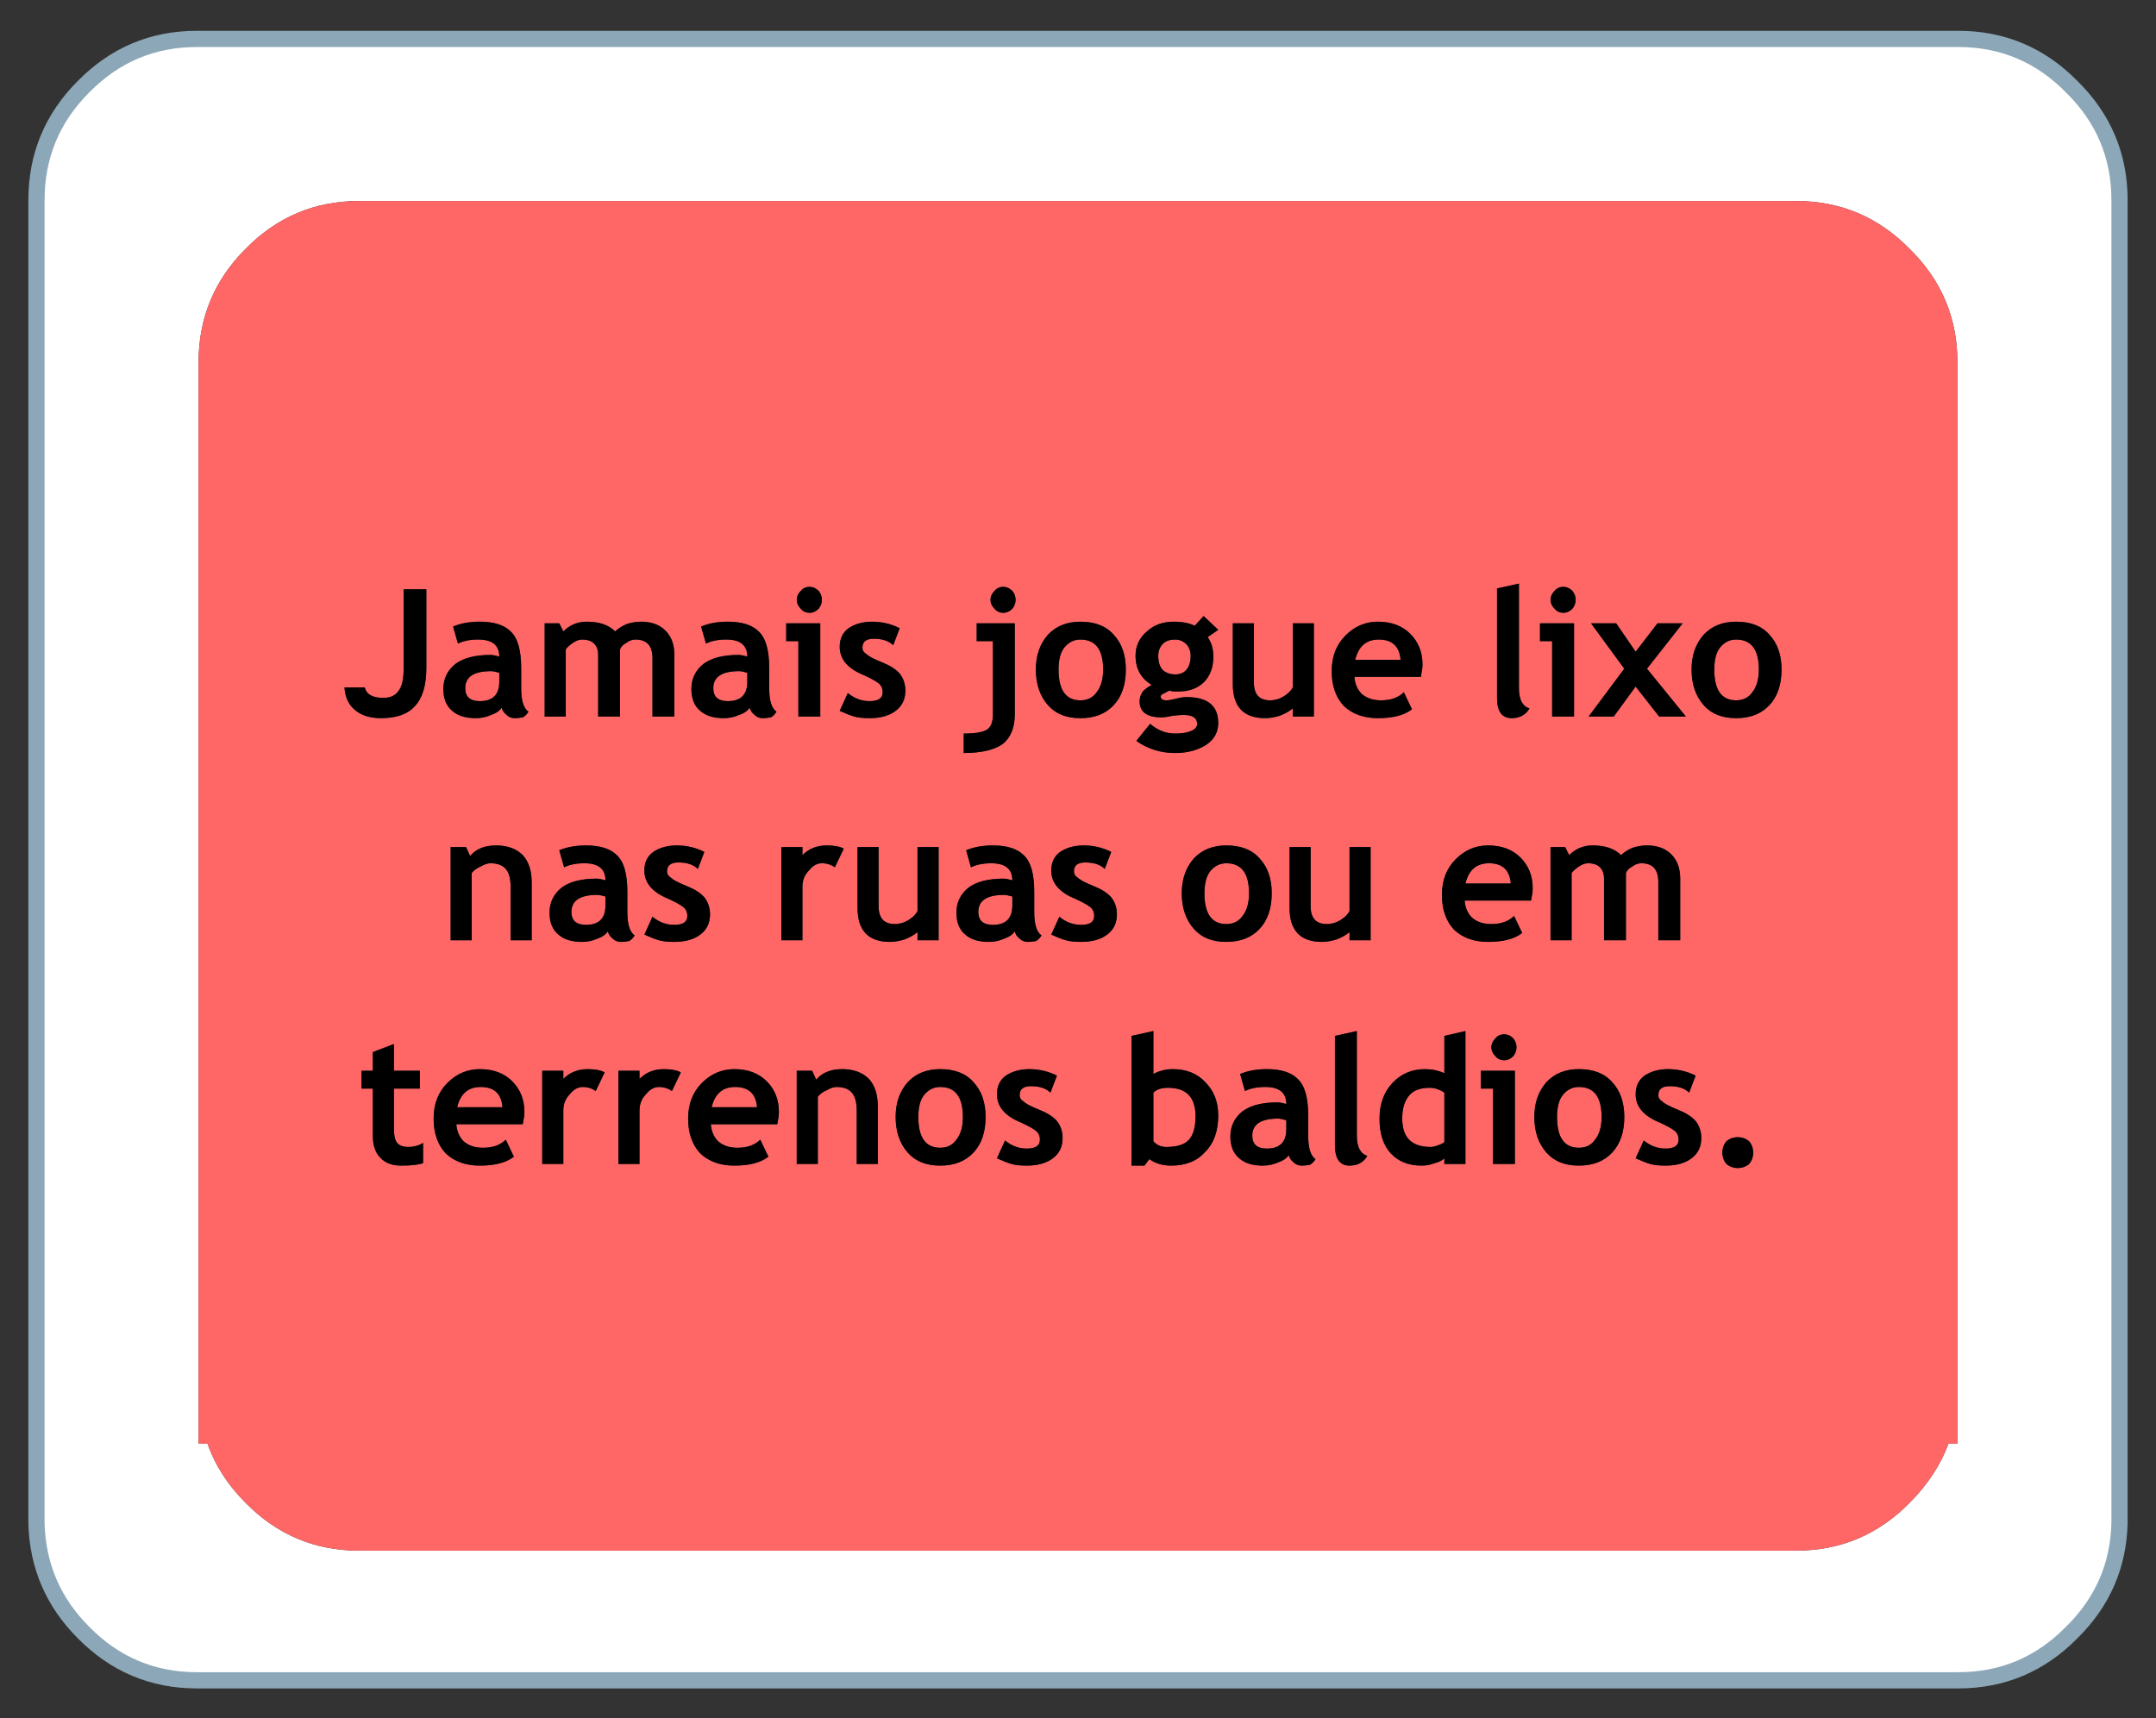 <svg xmlns="http://www.w3.org/2000/svg" xmlns:xlink="http://www.w3.org/1999/xlink" preserveAspectRatio="none" width="133" height="106" viewBox="0 0 133 106"><rect x="0" y="0" width="133" height="106" fill="#333333" stroke="none"/><defs><g id="a"><path fill="#FFF" d="M701.75 312.8q-2.9-2.95-7-2.95H586.1q-4.1 0-7 2.95-2.9 2.9-2.9 7v81.6q.1 3.95 2.9 6.75 2.9 2.95 7 2.95h108.65q4.1 0 7-2.95 2.85-2.8 2.95-6.75v-81.6q0-4.1-2.95-7m-10 10q2.95 2.9 2.95 7v66.7h-.55q-.75 2-2.4 3.65-2.9 2.95-7 2.95H596.1q-4.1 0-7-2.95-1.65-1.65-2.35-3.65h-.55v-66.7q0-4.1 2.9-7 2.9-2.95 7-2.95h88.65q4.1 0 7 2.95z"/><path fill="#F66" d="M694.7 329.8q0-4.1-2.95-7-2.9-2.95-7-2.95H596.1q-4.1 0-7 2.95-2.9 2.9-2.9 7v66.7h.55q.7 2 2.35 3.65 2.9 2.95 7 2.95h88.65q4.1 0 7-2.95 1.65-1.65 2.4-3.65h.55v-66.7m-95.85 14h1.4v4.85q0 1.6-.7 2.35-.65.75-2.1.75-1 0-1.6-.5-.6-.5-.65-1.4h1.25q.15.65 1.15.65.65 0 .95-.45.3-.4.3-1.35v-4.9m4.7 2q1.3 0 1.9.6.65.6.65 2.25v1.25q0 1.15.45 1.45-.15.25-.35.35-.25.05-.5.05-.3 0-.5-.2-.25-.2-.3-.45-.2.3-.65.45-.45.2-.95.2-.95 0-1.45-.45-.55-.45-.55-1.35 0-.95.75-1.55.75-.55 2.15-.55.2 0 .55.1 0-1.05-1.3-1.05-.75 0-1.25.25l-.3-1.05q.7-.3 1.65-.3m9.95 0q.95 0 1.5.55t.55 1.5v3.8h-1.35v-3.6q0-1.15-1.05-1.15-.3 0-.55.2-.3.15-.4.4v4.15h-1.35v-3.8q0-.45-.25-.7-.25-.25-.75-.25-.25 0-.55.2-.3.2-.45.4v4.15h-1.3v-5.75h.9l.25.5q.6-.6 1.45-.6 1.15 0 1.75.6.25-.25.7-.45.45-.15.9-.15m5.35 0q1.3 0 1.9.6.65.6.65 2.25v1.25q0 1.15.45 1.45-.15.25-.35.35-.25.05-.5.05-.3 0-.5-.2-.25-.2-.3-.45-.2.3-.65.45-.45.2-.95.2-.95 0-1.45-.45-.55-.45-.55-1.35 0-.95.75-1.55.75-.55 2.15-.55.2 0 .55.1 0-1.05-1.3-1.05-.75 0-1.25.25l-.3-1.05q.7-.3 1.65-.3m5.05-2.15q.3 0 .55.25.2.25.2.55 0 .3-.2.55-.25.25-.55.25-.35 0-.55-.25-.25-.25-.25-.55 0-.3.25-.55.2-.25.55-.25m-1.45 2.25h2.1v5.75h-1.35V347h-.75v-1.1m5.3-.1q.9 0 1.7.4l-.4 1.05q-.4-.4-1.2-.4-.7 0-.7.55 0 .25.25.4.2.2.95.5t1.1.7q.35.45.35 1.05 0 .8-.6 1.25-.6.45-1.6.45-.6 0-.95-.1t-.9-.35l.5-1.1q.6.5 1.35.5.8 0 .8-.55 0-.35-.25-.55-.25-.2-.9-.5-1.5-.6-1.5-1.75 0-.75.55-1.15.6-.4 1.45-.4m7.55-.8q-.25-.25-.25-.55 0-.3.25-.55.2-.25.55-.25.3 0 .55.25.2.25.2.55 0 .3-.2.55-.25.25-.55.25-.35 0-.55-.25m-1.1.9h2.35v5.6q0 1.25-.75 1.85-.8.55-2.4.55v-1.2q1.05 0 1.45-.25.35-.25.35-.9V347h-1v-1.1m8.45 5.05q-.75.8-2.05.8-1.3 0-2-.8-.75-.85-.75-2.2 0-1.3.75-2.15.75-.8 2-.8 1.35 0 2.05.8.75.8.75 2.15 0 1.4-.75 2.2m5.55-5.5l.9.85-.65.45q.35.5.35 1.2 0 1-.6 1.6-.6.55-1.5.55h-.4l-.2-.05q-.05 0-.3.15-.25.1-.25.2 0 .25.35.25.2 0 .6-.1.35-.1.65-.1 1.95 0 1.95 1.6 0 .85-.75 1.35-.8.5-1.9.5-1.35 0-2.4-.75l.85-1.05q.7.6 1.55.6.6 0 .95-.15.4-.15.4-.45 0-.55-.85-.55-.2 0-.65.05-.45.1-.7.1-1.35 0-1.35-1 0-.3.2-.6.25-.25.55-.4-1-.6-1-1.8 0-.9.7-1.5.65-.6 1.65-.6.8 0 1.3.25l.55-.6m1.8.45h1.3v3.65q0 1.1 1 1.1.45 0 .85-.25.4-.25.55-.55v-3.95h1.3v5.75h-1.3v-.5q-.3.25-.8.45-.5.15-.9.15-2 0-2-2.1v-3.75m16.3-2.15l1.35-.3v6.45q0 1.05.65 1.25-.35.6-1.1.6-.9 0-.9-1.25v-6.75m4.1 1.5q-.35 0-.55-.25-.25-.25-.25-.55 0-.3.25-.55.2-.25.55-.25.3 0 .55.25.2.25.2.55 0 .3-.2.55-.25.25-.55.25m-1.45.65h2.1v5.75h-1.35V347h-.75v-1.1m7.25 0h1.55l-2.2 2.8 2.4 2.95h-1.65l-1.45-1.85-1.35 1.85h-1.55l2.2-2.95-2.05-2.8h1.55l1.2 1.75 1.35-1.75m6.9 5.05q-.75.8-2.05.8-1.3 0-2-.8-.75-.85-.75-2.2 0-1.3.75-2.15.75-.8 2-.8 1.35 0 2.05.8.75.8.75 2.15 0 1.4-.75 2.2m-23.95-.3q.9 0 1.4-.5l.5 1.05q-.7.55-2.1.55-1.3 0-2.1-.75-.75-.8-.75-2.15 0-1.35.85-2.2.85-.85 2-.85 1.25 0 2 .75t.75 1.9q0 .25-.1.75h-4.1q.05.65.45 1.05.45.4 1.2.4m-52.95 9.55q.55.6.55 1.7v3.55h-1.3v-3.3q0-.75-.3-1.1-.3-.35-.95-.35-.25 0-.6.2-.35.15-.55.4v4.15h-1.3v-5.75h.95l.25.55q.55-.65 1.6-.65t1.65.6m22.95 4.25q.45 0 .85-.25.4-.25.55-.55v-3.95h1.3v5.75h-1.3v-.5q-.3.25-.8.45-.5.15-.9.15-2 0-2-2.1v-3.75h1.3v3.65q0 1.1 1 1.1m-14.05-3.25q0 .25.25.4.2.2.95.5t1.1.7q.35.45.35 1.05 0 .8-.6 1.25-.6.45-1.6.45-.6 0-.95-.1t-.9-.35l.5-1.1q.6.5 1.35.5.8 0 .8-.55 0-.35-.25-.55-.25-.2-.9-.5-1.5-.6-1.5-1.75 0-.75.55-1.15.6-.4 1.45-.4.9 0 1.7.4l-.4 1.05q-.4-.4-1.2-.4-.7 0-.7.55m-2.45 1.25v1.25q0 1.15.45 1.45-.15.25-.35.35-.25.05-.5.05-.3 0-.5-.2-.25-.2-.3-.45-.2.3-.65.45-.45.2-.95.2-.95 0-1.45-.45-.55-.45-.55-1.35 0-.95.75-1.55.75-.55 2.15-.55.2 0 .55.1 0-1.05-1.3-1.05-.75 0-1.25.25l-.3-1.05q.7-.3 1.65-.3 1.3 0 1.9.6.65.6.65 2.25M626 359.8l-.55 1.15q-.35-.25-.8-.25-.45 0-.8.45-.4.4-.4 1v3.3h-1.3v-5.75h1.3v.5q.6-.6 1.5-.6.7 0 1.05.2m9.85 1.85q.2 0 .55.1 0-1.05-1.3-1.05-.75 0-1.25.25l-.3-1.05q.7-.3 1.65-.3 1.3 0 1.9.6.65.6.65 2.25v1.25q0 1.15.45 1.45-.15.25-.35.35-.25.05-.5.05-.3 0-.5-.2-.25-.2-.3-.45-.2.3-.65.45-.45.2-.95.2-.95 0-1.45-.45-.55-.45-.55-1.35 0-.95.75-1.55.75-.55 2.15-.55m6.25-.6q-.4-.4-1.2-.4-.7 0-.7.55 0 .25.25.4.2.2.95.5t1.1.7q.35.45.35 1.05 0 .8-.6 1.25-.6.45-1.6.45-.6 0-.95-.1t-.9-.35l.5-1.1q.6.5 1.35.5.8 0 .8-.55 0-.35-.25-.55-.25-.2-.9-.5-1.5-.6-1.5-1.75 0-.75.55-1.15.6-.4 1.45-.4.9 0 1.7.4l-.4 1.05m32.55-.15q-.3.15-.4.4v4.15h-1.35v-3.8q0-.45-.25-.7-.25-.25-.75-.25-.25 0-.55.2-.3.2-.45.4v4.15h-1.3v-5.75h.9l.25.5q.6-.6 1.45-.6 1.15 0 1.75.6.25-.25.7-.45.45-.15.9-.15.95 0 1.5.55t.55 1.5v3.8h-1.35v-3.6q0-1.15-1.05-1.15-.3 0-.55.2m-6.15 1.35q0 .25-.1.75h-4.1q.05.65.45 1.05.45.4 1.2.4.9 0 1.4-.5l.5 1.05q-.7.55-2.1.55-1.3 0-2.1-.75-.75-.8-.75-2.15 0-1.35.85-2.2.85-.85 2-.85 1.25 0 2 .75t.75 1.9m-12.7 2.2q.45 0 .85-.25.4-.25.55-.55v-3.95h1.3v5.75h-1.3v-.5q-.3.25-.8.45-.5.15-.9.15-2 0-2-2.1v-3.75h1.3v3.65q0 1.1 1 1.1m-3.4-1.9q0 1.4-.75 2.2-.75.8-2.05.8-1.3 0-2-.8-.75-.85-.75-2.2 0-1.3.75-2.15.75-.8 2-.8 1.35 0 2.05.8.75.8.75 2.15m-46.1 13.5q0 .25-.1.75h-4.1q.05.65.45 1.05.45.4 1.2.4.9 0 1.4-.5l.5 1.05q-.7.55-2.1.55-1.3 0-2.1-.75-.75-.8-.75-2.15 0-1.35.85-2.2.85-.85 2-.85 1.25 0 2 .75t.75 1.9m-8.05-1.45v2.5q0 .6.2.85t.7.25q.5 0 .9-.25v1.25q-.45.15-1.35.15-.85 0-1.3-.5-.45-.45-.45-1.35v-2.9h-.7v-1.1h.7v-1.15l1.3-.5v1.65h1.6v1.1h-1.6m9.15 4.65v-5.75h1.3v.5q.6-.6 1.5-.6.7 0 1.05.2l-.55 1.15q-.35-.25-.8-.25-.45 0-.8.45-.4.4-.4 1v3.3h-1.3m18.5-5.85q1.05 0 1.65.6.55.6.55 1.7v3.55h-1.3v-3.3q0-.75-.3-1.1-.3-.35-.95-.35-.25 0-.6.2-.35.15-.55.4v4.15h-1.3v-5.75h.95l.25.55q.55-.65 1.6-.65m-3.9 2.65q0 .25-.1.75h-4.1q.05.65.45 1.05.45.4 1.2.4.9 0 1.4-.5l.5 1.05q-.7.55-2.1.55-1.3 0-2.1-.75-.75-.8-.75-2.15 0-1.35.85-2.2.85-.85 2-.85 1.25 0 2 .75t.75 1.9m-8.6-2.05q.6-.6 1.5-.6.7 0 1.05.2l-.55 1.15q-.35-.25-.8-.25-.45 0-.8.45-.4.4-.4 1v3.3h-1.3v-5.75h1.3v.5m53.35-2.75q.3 0 .55.25.2.25.2.55 0 .3-.2.55-.25.25-.55.25-.35 0-.55-.25-.25-.25-.25-.55 0-.3.25-.55.2-.25.55-.25m-.7 3.35h-.75v-1.1h2.1v5.75h-1.35v-4.65m-3-.95v-2.3l1.3-.3v8.2h-1.3v-.35q-.2.2-.6.3-.4.15-.8.15-1.2 0-1.9-.75t-.7-2.15q0-1.35.8-2.2.8-.85 2-.85.65 0 1.2.25M654 374q.65.6.65 2.25v1.25q0 1.15.45 1.45-.15.25-.35.35-.25.05-.5.05-.3 0-.5-.2-.25-.2-.3-.45-.2.3-.65.45-.45.2-.95.2-.95 0-1.45-.45-.55-.45-.55-1.35 0-.95.75-1.55.75-.55 2.15-.55.2 0 .55.1 0-1.05-1.3-1.05-.75 0-1.25.25l-.3-1.05q.7-.3 1.65-.3 1.3 0 1.9.6m-5.7.2q.8.8.8 2.05 0 1.45-.8 2.25-.75.85-2.1.85-.8 0-1.35-.4l-.3.4h-.8v-8l1.35-.3v2.65q.55-.3 1.2-.3 1.25 0 2 .8m8.9 5.15q-.9 0-.9-1.25v-6.75l1.35-.3v6.45q0 1.05.65 1.25-.35.6-1.1.6m23.25-.1q-.25-.3-.25-.7 0-.4.25-.7.3-.25.7-.25.4 0 .7.25.25.3.25.7 0 .4-.25.7-.3.25-.7.25-.4 0-.7-.25m-1.9-2.65q.35.45.35 1.05 0 .8-.6 1.25-.6.45-1.6.45-.6 0-.95-.1t-.9-.35l.5-1.1q.6.5 1.35.5.8 0 .8-.55 0-.35-.25-.55-.25-.2-.9-.5-1.5-.6-1.5-1.75 0-.75.55-1.15.6-.4 1.45-.4.9 0 1.7.4l-.4 1.05q-.4-.4-1.2-.4-.7 0-.7.55 0 .25.25.4.2.2.95.5t1.1.7m-5.15-2.4q.75.8.75 2.15 0 1.4-.75 2.2-.75.8-2.05.8-1.3 0-2-.8-.75-.85-.75-2.2 0-1.3.75-2.15.75-.8 2-.8 1.35 0 2.05.8m-35.35 1.7q.75.3 1.1.7.35.45.35 1.05 0 .8-.6 1.25-.6.45-1.6.45-.6 0-.95-.1t-.9-.35l.5-1.1q.6.5 1.35.5.8 0 .8-.55 0-.35-.25-.55-.25-.2-.9-.5-1.5-.6-1.5-1.75 0-.75.55-1.15.6-.4 1.45-.4.9 0 1.7.4l-.4 1.05q-.4-.4-1.2-.4-.7 0-.7.55 0 .25.25.4.2.2.95.5m-4.05-1.7q.75.8.75 2.15 0 1.4-.75 2.2-.75.8-2.05.8-1.3 0-2-.8-.75-.85-.75-2.2 0-1.3.75-2.15.75-.8 2-.8 1.35 0 2.05.8m-2.05.3q-.6 0-1 .5-.35.45-.35 1.35 0 1.9 1.35 1.9.65 0 1-.5.4-.5.4-1.4 0-1.85-1.4-1.85m38.4.5q-.35.45-.35 1.35 0 1.9 1.35 1.9.65 0 1-.5.4-.5.4-1.4 0-1.85-1.4-1.85-.6 0-1 .5m-22.65 1.3q0-1.75-1.7-1.75-.6 0-.9.3v3q.3.35.8.35 1 0 1.4-.45.4-.45.4-1.45m5.6.8v-.55q-.35-.1-.5-.1-1.6 0-1.6 1.05 0 .8.9.8 1.2 0 1.2-1.2m9.75-2.25q-.45-.3-.9-.3-.85 0-1.25.45-.45.5-.45 1.45 0 1.75 1.75 1.75.2 0 .45-.1.3-.1.4-.2v-3.05m-45.2.9h2.8q-.1-1.25-1.35-1.25-1.15 0-1.45 1.25m-12.9 0q-.1-1.25-1.35-1.25-1.15 0-1.45 1.25h2.8m44.65-15.05q-.6 0-1 .5-.35.45-.35 1.35 0 1.9 1.35 1.9.65 0 1-.5.4-.5.4-1.4 0-1.85-1.4-1.85m17.55 1.25q-.1-1.25-1.35-1.25-1.15 0-1.45 1.25h2.8m-32.85 1.75q0 .8.9.8 1.2 0 1.2-1.2v-.55q-.35-.1-.5-.1-1.6 0-1.6 1.05m-23-.4v-.55q-.35-.1-.5-.1-1.6 0-1.6 1.05 0 .8.9.8 1.2 0 1.2-1.2m49.05-15.15q-.1-1.25-1.35-1.25-1.15 0-1.45 1.25h2.8m20.7-1.25q-.6 0-1 .5-.35.45-.35 1.35 0 1.9 1.35 1.9.65 0 1-.5.4-.5.4-1.4 0-1.85-1.4-1.85m-35.4 1.85q.3.3.8.3.45 0 .7-.3.25-.3.25-.85 0-.4-.25-.7-.3-.3-.7-.3-.5 0-.75.25-.3.3-.3.75 0 .55.25.85m-6.05-1.35q-.35.45-.35 1.35 0 1.9 1.35 1.9.65 0 1-.5.4-.5.4-1.4 0-1.85-1.4-1.85-.6 0-1 .5m-19.55 2.1v-.55q-.35-.1-.5-.1-1.6 0-1.6 1.05 0 .8.9.8 1.2 0 1.2-1.2m-15.3 0v-.55q-.35-.1-.5-.1-1.6 0-1.6 1.05 0 .8.9.8 1.2 0 1.2-1.2z"/></g><path d="M634.75 376.35q0-1.35-.75-2.15-.7-.8-2.05-.8-1.25 0-2 .8-.75.85-.75 2.15 0 1.35.75 2.2.7.8 2 .8t2.05-.8q.75-.8.75-2.2m-4.15 0q0-.9.35-1.35.4-.5 1-.5 1.4 0 1.4 1.85 0 .9-.4 1.4-.35.5-1 .5-1.35 0-1.35-1.9m8.55.25q-.35-.4-1.1-.7-.75-.3-.95-.5-.25-.15-.25-.4 0-.55.7-.55.8 0 1.2.4l.4-1.05q-.8-.4-1.7-.4-.85 0-1.45.4-.55.4-.55 1.15 0 1.15 1.5 1.75.65.3.9.5t.25.55q0 .55-.8.55-.75 0-1.35-.5l-.5 1.1q.55.25.9.35.35.1.95.1 1 0 1.6-.45.6-.45.6-1.25 0-.6-.35-1.05m-24.25-3.2q-.9 0-1.5.6v-.5h-1.3v5.75h1.3v-3.3q0-.6.4-1 .35-.45.8-.45.45 0 .8.25l.55-1.15q-.35-.2-1.05-.2m7 3.4q.1-.5.1-.75 0-1.15-.75-1.9t-2-.75q-1.15 0-2 .85-.85.85-.85 2.2t.75 2.15q.8.75 2.1.75 1.4 0 2.1-.55l-.5-1.05q-.5.5-1.4.5-.75 0-1.2-.4-.4-.4-.45-1.05h4.1m-1.25-1.05h-2.8q.3-1.25 1.45-1.25 1.25 0 1.35 1.25m6.9-1.75q-.6-.6-1.65-.6-1.05 0-1.6.65l-.25-.55h-.95v5.75h1.3v-4.15q.2-.25.55-.4.35-.2.6-.2.65 0 .95.35.3.35.3 1.1v3.3h1.3v-3.55q0-1.1-.55-1.7m-2.1-13.05l.55-1.15q-.35-.2-1.05-.2-.9 0-1.5.6v-.5h-1.3v5.75h1.3v-3.3q0-.6.4-1 .35-.45.8-.45.45 0 .8.25m-12.8 2.75v-1.25q0-1.65-.65-2.25-.6-.6-1.9-.6-.95 0-1.65.3l.3 1.05q.5-.25 1.25-.25 1.3 0 1.3 1.05-.35-.1-.55-.1-1.4 0-2.15.55-.75.6-.75 1.55 0 .9.55 1.35.5.45 1.45.45.5 0 .95-.2.45-.15.65-.45.05.25.3.45.2.2.5.2.25 0 .5-.05.2-.1.35-.35-.45-.3-.45-1.45m-1.35-.95v.55q0 1.2-1.2 1.2-.9 0-.9-.8 0-1.05 1.6-1.05.15 0 .5.1m4.05-1.15q-.25-.15-.25-.4 0-.55.7-.55.8 0 1.2.4l.4-1.05q-.8-.4-1.7-.4-.85 0-1.45.4-.55.4-.55 1.15 0 1.15 1.5 1.75.65.3.9.5t.25.55q0 .55-.8.55-.75 0-1.35-.5l-.5 1.1q.55.25.9.35.35.1.95.1 1 0 1.6-.45.6-.45.6-1.25 0-.6-.35-1.05-.35-.4-1.1-.7-.75-.3-.95-.5m25.55-.95q.8 0 1.2.4l.4-1.05q-.8-.4-1.7-.4-.85 0-1.45.4-.55.4-.55 1.15 0 1.15 1.5 1.75.65.3.9.5t.25.55q0 .55-.8.55-.75 0-1.35-.5l-.5 1.1q.55.25.9.35.35.1.95.1 1 0 1.6-.45.6-.45.6-1.25 0-.6-.35-1.05-.35-.4-1.1-.7-.75-.3-.95-.5-.25-.15-.25-.4 0-.55.7-.55M630 364.2q-.4.25-.85.25-1 0-1-1.1v-3.65h-1.3v3.75q0 2.1 2 2.1.4 0 .9-.15.5-.2.8-.45v.5h1.3v-5.75h-1.3v3.95q-.15.3-.55.55m6.4-2.45q-.35-.1-.55-.1-1.4 0-2.15.55-.75.6-.75 1.55 0 .9.55 1.35.5.45 1.45.45.5 0 .95-.2.45-.15.65-.45.05.25.3.45.2.2.5.2.25 0 .5-.05.2-.1.35-.35-.45-.3-.45-1.45v-1.25q0-1.65-.65-2.25-.6-.6-1.9-.6-.95 0-1.65.3l.3 1.05q.5-.25 1.25-.25 1.3 0 1.3 1.05m-1.2 2.75q-.9 0-.9-.8 0-1.05 1.6-1.05.15 0 .5.1v.55q0 1.2-1.2 1.2m5.4-12.75q1.3 0 2.05-.8.75-.8.75-2.2 0-1.35-.75-2.15-.7-.8-2.05-.8-1.25 0-2 .8-.75.85-.75 2.15 0 1.35.75 2.2.7.8 2 .8m-1.35-3q0-.9.35-1.35.4-.5 1-.5 1.4 0 1.4 1.85 0 .9-.4 1.4-.35.5-1 .5-1.35 0-1.35-1.9M607.4 373.5v5.75h1.3v-3.3q0-.6.4-1 .35-.45.8-.45.45 0 .8.25l.55-1.15q-.35-.2-1.05-.2-.9 0-1.5.6v-.5h-1.3m-9.15 3.6v-2.5h1.6v-1.1h-1.6v-1.65l-1.3.5v1.15h-.7v1.1h.7v2.9q0 .9.45 1.35.45.5 1.3.5.9 0 1.35-.15v-1.25q-.4.25-.9.25t-.7-.25q-.2-.25-.2-.85m7.95-.3q.1-.5.1-.75 0-1.15-.75-1.9t-2-.75q-1.15 0-2 .85-.85.85-.85 2.2t.75 2.15q.8.75 2.1.75 1.4 0 2.1-.55l-.5-1.05q-.5.5-1.4.5-.75 0-1.2-.4-.4-.4-.45-1.05h4.1m-2.6-2.3q1.25 0 1.35 1.25h-2.8q.3-1.25 1.45-1.25m3.15-12.6q0-1.1-.55-1.7-.6-.6-1.65-.6-1.05 0-1.6.65l-.25-.55h-.95v5.75h1.3v-4.15q.2-.25.55-.4.35-.2.6-.2.65 0 .95.35.3.35.3 1.1v3.3h1.3v-3.55m-6.5-18.1h-1.4v4.9q0 .95-.3 1.35-.3.45-.95.45-1 0-1.15-.65h-1.25q.05.9.65 1.4.6.5 1.6.5 1.45 0 2.1-.75.7-.75.7-2.35v-4.85m5.2 2.6q-.6-.6-1.9-.6-.95 0-1.65.3l.3 1.05q.5-.25 1.25-.25 1.3 0 1.3 1.05-.35-.1-.55-.1-1.4 0-2.15.55-.75.6-.75 1.55 0 .9.55 1.35.5.45 1.45.45.5 0 .95-.2.45-.15.65-.45.05.25.3.45.2.2.5.2.25 0 .5-.05.2-.1.35-.35-.45-.3-.45-1.45v-1.25q0-1.65-.65-2.25m-.7 2.55v.55q0 1.2-1.2 1.2-.9 0-.9-.8 0-1.05 1.6-1.05.15 0 .5.1m31.8-3.05h-2.35v1.1h1v4.55q0 .65-.35.9-.4.25-1.45.25v1.2q1.6 0 2.4-.55.75-.6.75-1.85v-5.6m-1.5-1.45q0 .3.25.55.2.25.55.25.3 0 .55-.25.2-.25.2-.55 0-.3-.2-.55-.25-.25-.55-.25-.35 0-.55.25-.25.25-.25.55m-5.6 1.75q-.8-.4-1.7-.4-.85 0-1.45.4-.55.4-.55 1.15 0 1.15 1.5 1.75.65.3.9.5t.25.55q0 .55-.8.55-.75 0-1.35-.5l-.5 1.1q.55.25.9.35.35.1.95.1 1 0 1.6-.45.6-.45.6-1.25 0-.6-.35-1.05-.35-.4-1.1-.7-.75-.3-.95-.5-.25-.15-.25-.4 0-.55.7-.55.8 0 1.2.4l.4-1.05m-4.9-.3h-2.1v1.1h.75v4.65h1.35v-5.75m-.1-2q-.25-.25-.55-.25-.35 0-.55.25-.25.25-.25.55 0 .3.25.55.2.25.55.25.3 0 .55-.25.2-.25.2-.55 0-.3-.2-.55m-3.7 2.5q-.6-.6-1.9-.6-.95 0-1.65.3l.3 1.05q.5-.25 1.25-.25 1.3 0 1.3 1.05-.35-.1-.55-.1-1.4 0-2.15.55-.75.6-.75 1.55 0 .9.55 1.35.5.45 1.45.45.5 0 .95-.2.45-.15.65-.45.05.25.3.45.2.2.5.2.25 0 .5-.05.2-.1.35-.35-.45-.3-.45-1.45v-1.25q0-1.65-.65-2.25m-.7 2.55v.55q0 1.2-1.2 1.2-.9 0-.9-.8 0-1.05 1.6-1.05.15 0 .5.1m-5.05-2.6q-.55-.55-1.5-.55-.45 0-.9.15-.45.2-.7.45-.6-.6-1.75-.6-.85 0-1.45.6l-.25-.5h-.9v5.75h1.3v-4.15q.15-.2.45-.4.3-.2.55-.2.5 0 .75.25t.25.7v3.8h1.35v-4.15q.1-.25.4-.4.25-.2.55-.2 1.05 0 1.05 1.15v3.6h1.35v-3.8q0-.95-.55-1.5m59.15 30q0-1.35-.75-2.15-.7-.8-2.05-.8-1.25 0-2 .8-.75.85-.75 2.15 0 1.35.75 2.2.7.8 2 .8t2.05-.8q.75-.8.75-2.2m-4.15 0q0-.9.35-1.35.4-.5 1-.5 1.4 0 1.4 1.85 0 .9-.4 1.4-.35.5-1 .5-1.35 0-1.35-1.9m8.9 1.3q0-.6-.35-1.05-.35-.4-1.1-.7-.75-.3-.95-.5-.25-.15-.25-.4 0-.55.7-.55.8 0 1.2.4l.4-1.05q-.8-.4-1.7-.4-.85 0-1.45.4-.55.4-.55 1.15 0 1.15 1.5 1.75.65.3.9.5t.25.55q0 .55-.8.55-.75 0-1.35-.5l-.5 1.1q.55.25.9.35.35.1.95.1 1 0 1.6-.45.6-.45.6-1.25m1.3.9q0 .4.25.7.3.25.7.25.4 0 .7-.25.25-.3.25-.7 0-.4-.25-.7-.3-.25-.7-.25-.4 0-.7.25-.25.3-.25.7m-23.9-.45q0 1.25.9 1.25.75 0 1.1-.6-.65-.2-.65-1.25v-6.45l-1.35.3v6.75m-7.2-1.85q0-1.25-.8-2.05-.75-.8-2-.8-.65 0-1.2.3v-2.65l-1.35.3v8h.8l.3-.4q.55.4 1.35.4 1.35 0 2.1-.85.8-.8.8-2.25m-3.1-1.7q1.7 0 1.7 1.75 0 1-.4 1.45-.4.45-1.4.45-.5 0-.8-.35v-3q.3-.3.9-.3m8.65 1.7q0-1.65-.65-2.25-.6-.6-1.9-.6-.95 0-1.65.3l.3 1.05q.5-.25 1.25-.25 1.3 0 1.3 1.05-.35-.1-.55-.1-1.4 0-2.15.55-.75.6-.75 1.55 0 .9.55 1.35.5.45 1.45.45.5 0 .95-.2.45-.15.65-.45.05.25.3.45.2.2.5.2.25 0 .5-.05.2-.1.35-.35-.45-.3-.45-1.45v-1.25m-1.35.3v.55q0 1.2-1.2 1.2-.9 0-.9-.8 0-1.05 1.6-1.05.15 0 .5.1m9.75-5.2v2.3q-.55-.25-1.2-.25-1.2 0-2 .85t-.8 2.2q0 1.4.7 2.15t1.9.75q.4 0 .8-.15.4-.1.6-.3v.35h1.3v-8.2l-1.3.3m-.9 3.2q.45 0 .9.3v3.05q-.1.1-.4.2-.25.1-.45.1-1.75 0-1.75-1.75 0-.95.45-1.45.4-.45 1.25-.45m3.15.05h.75v4.65h1.35v-5.75h-2.1v1.1m2-3.1q-.25-.25-.55-.25-.35 0-.55.25-.25.25-.25.55 0 .3.25.55.2.25.55.25.3 0 .55-.25.2-.25.2-.55 0-.3-.2-.55m-15.65-6.75q.75-.8.75-2.2 0-1.35-.75-2.15-.7-.8-2.05-.8-1.25 0-2 .8-.75.85-.75 2.15 0 1.35.75 2.2.7.8 2 .8t2.05-.8m-3.05-3.55q.4-.5 1-.5 1.4 0 1.4 1.85 0 .9-.4 1.4-.35.5-1 .5-1.35 0-1.35-1.9 0-.9.35-1.35m8.05 3q-.4.25-.85.25-1 0-1-1.1v-3.65h-1.3v3.75q0 2.1 2 2.1.4 0 .9-.15.5-.2.8-.45v.5h1.3v-5.75h-1.3v3.95q-.15.3-.55.55m3.9-14.05q-.5.5-1.4.5-.75 0-1.2-.4-.4-.4-.45-1.05h4.1q.1-.5.1-.75 0-1.15-.75-1.9t-2-.75q-1.15 0-2 .85-.85.85-.85 2.2t.75 2.15q.8.75 2.1.75 1.4 0 2.1-.55l-.5-1.05M659 346.9q1.25 0 1.35 1.25h-2.8q.3-1.25 1.45-1.25m9.4 16.1q.1-.5.1-.75 0-1.15-.75-1.9t-2-.75q-1.15 0-2 .85-.85.85-.85 2.2t.75 2.15q.8.75 2.1.75 1.4 0 2.1-.55l-.5-1.05q-.5.5-1.4.5-.75 0-1.2-.4-.4-.4-.45-1.05h4.1m-2.6-2.3q1.25 0 1.35 1.25h-2.8q.3-1.25 1.45-1.25m8.45.6q.1-.25.4-.4.25-.2.55-.2 1.05 0 1.05 1.15v3.6h1.35v-3.8q0-.95-.55-1.5t-1.5-.55q-.45 0-.9.15-.45.2-.7.45-.6-.6-1.75-.6-.85 0-1.45.6l-.25-.5h-.9v5.75h1.3v-4.15q.15-.2.45-.4.3-.2.55-.2.5 0 .75.25t.25.7v3.8h1.35v-4.15m6.8-9.55q1.3 0 2.05-.8.75-.8.75-2.2 0-1.35-.75-2.15-.7-.8-2.05-.8-1.25 0-2 .8-.75.85-.75 2.15 0 1.35.75 2.2.7.8 2 .8m-1-4.35q.4-.5 1-.5 1.4 0 1.4 1.85 0 .9-.4 1.4-.35.5-1 .5-1.35 0-1.35-1.9 0-.9.35-1.35m-2.3-1.5h-1.55l-1.35 1.75-1.2-1.75h-1.55l2.05 2.8-2.2 2.95h1.55l1.35-1.85 1.45 1.85h1.65l-2.4-2.95 2.2-2.8m-6.7 0h-2.1v1.1h.75v4.65h1.35v-5.75m-1.2-.9q.2.25.55.25.3 0 .55-.25.2-.25.2-.55 0-.3-.2-.55-.25-.25-.55-.25-.35 0-.55.25-.25.25-.25.55 0 .3.25.55m-2.2-1.55l-1.35.3v6.75q0 1.25.9 1.25.75 0 1.1-.6-.65-.2-.65-1.25v-6.45m-16.35 2.45H650v3.75q0 2.1 2 2.1.4 0 .9-.15.5-.2.8-.45v.5h1.3v-5.75h-1.3v3.95q-.15.3-.55.55-.4.25-.85.25-1 0-1-1.1v-3.65m-2.2.4l-.9-.85-.55.6q-.5-.25-1.3-.25-1 0-1.65.6-.7.6-.7 1.5 0 1.2 1 1.8-.3.15-.55.4-.2.3-.2.6 0 1 1.35 1 .25 0 .7-.1.45-.05.65-.05.85 0 .85.55 0 .3-.4.45-.35.15-.95.15-.85 0-1.55-.6l-.85 1.05q1.05.75 2.4.75 1.1 0 1.9-.5.75-.5.75-1.35 0-1.6-1.95-1.6-.3 0-.65.1-.4.1-.6.1-.35 0-.35-.25 0-.1.25-.2.25-.15.3-.15l.2.05h.4q.9 0 1.5-.55.6-.6.6-1.6 0-.7-.35-1.2l.65-.45m-2.65 2.75q-.5 0-.8-.3-.25-.3-.25-.85 0-.45.3-.75.25-.25.75-.25.4 0 .7.3.25.3.25.7 0 .55-.25.85-.25.3-.7.3z" id="c"/><path id="b" stroke="#8CA8B8" stroke-linejoin="round" stroke-linecap="round" fill="none" d="M694.75 309.85q4.1 0 7 2.95 2.95 2.9 2.95 7v81.6q-.1 3.95-2.95 6.75-2.9 2.95-7 2.95H586.1q-4.1 0-7-2.95-2.8-2.8-2.9-6.75v-81.6q0-4.1 2.9-7 2.9-2.95 7-2.95h108.6"/></defs><g transform="translate(-573.95 -307.45)"><use xlink:href="#a"/><use xlink:href="#b"/></g><use xlink:href="#c" transform="translate(-573.95 -307.45)"/></svg>